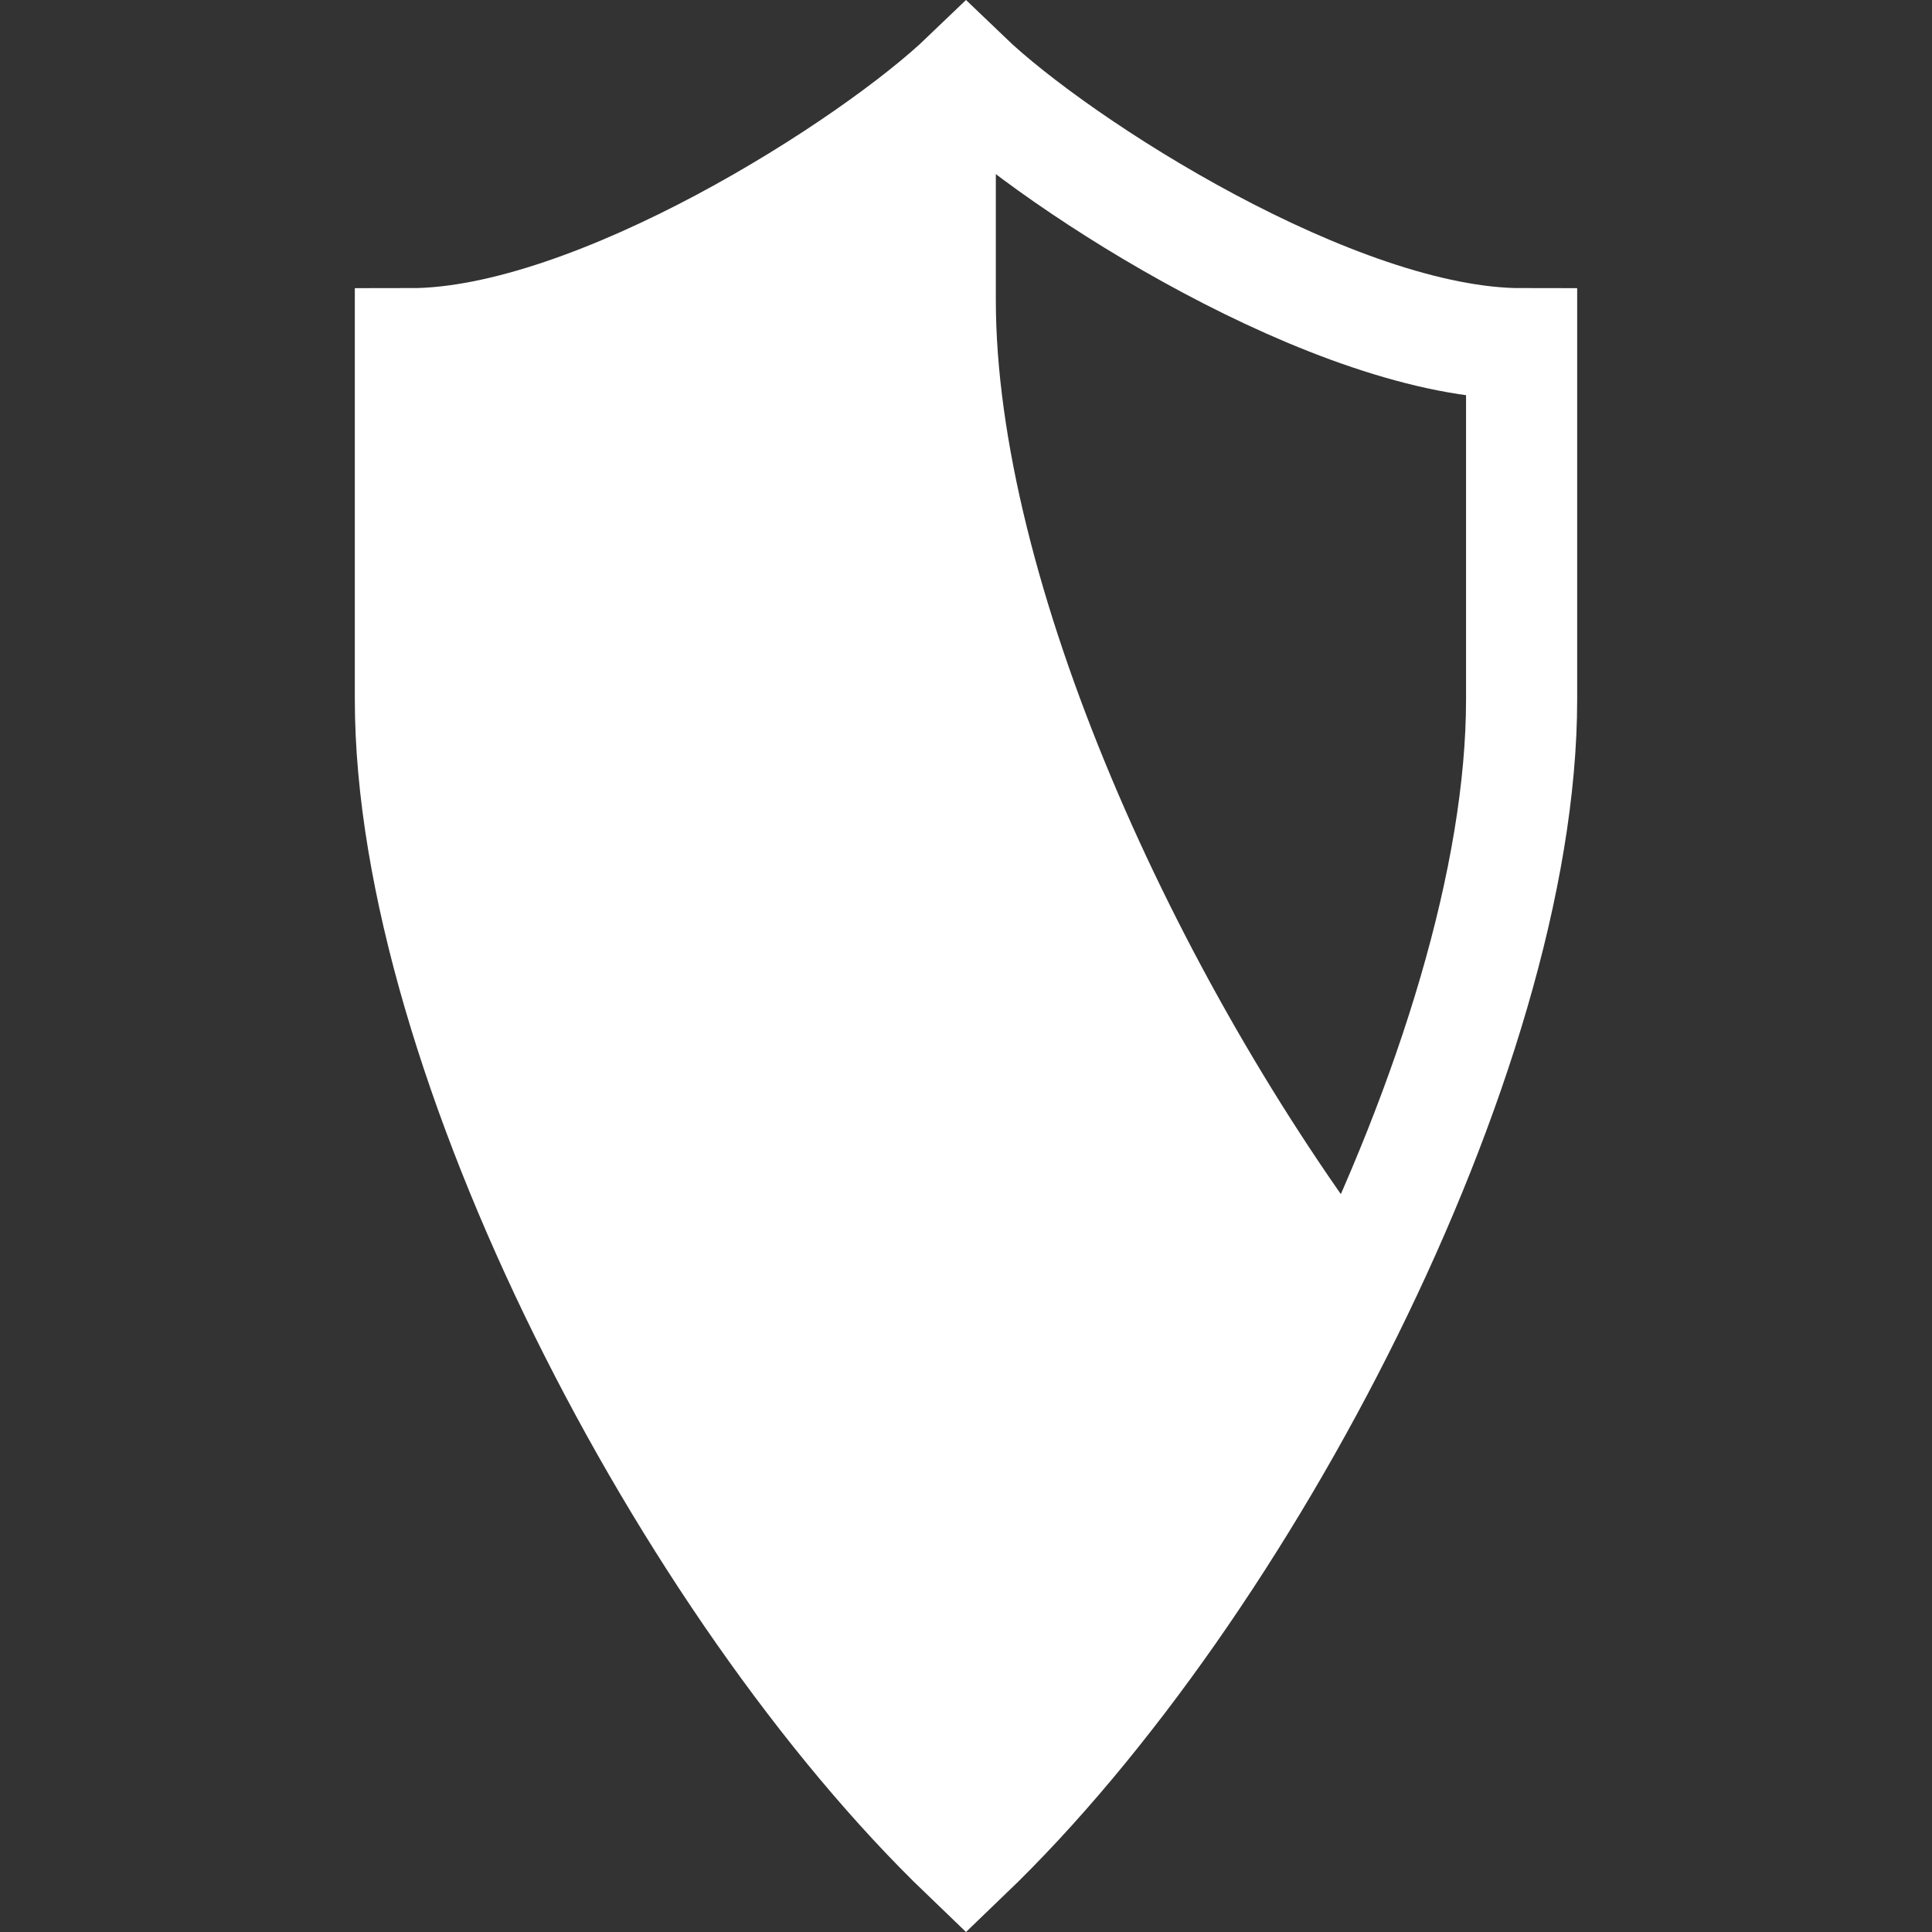 <?xml version="1.0" encoding="UTF-8" standalone="no"?>
<svg
   viewBox="0 0 512 512"
   width="512"
   height="512"
   version="1.1"
   id="svg1"
   sodipodi:docname="heavy-cover.svg"
   inkscape:export-filename="..\..\..\..\..\..\Users\stanm\Pictures\Swade\no-cover.svg"
   inkscape:export-xdpi="96"
   inkscape:export-ydpi="96"
   inkscape:version="1.3.2 (091e20e, 2023-11-25, custom)"
   xmlns:inkscape="http://www.inkscape.org/namespaces/inkscape"
   xmlns:sodipodi="http://sodipodi.sourceforge.net/DTD/sodipodi-0.dtd"
   xmlns="http://www.w3.org/2000/svg"
   xmlns:svg="http://www.w3.org/2000/svg">
  <rect x="0" y="0" width="512" height="512" fill="#333333" stroke="none"/>
  <defs
     id="defs1" />
  <sodipodi:namedview
     id="namedview1"
     pagecolor="#727272"
     bordercolor="#000000"
     borderopacity="0.25"
     inkscape:showpageshadow="2"
     inkscape:pageopacity="0.0"
     inkscape:pagecheckerboard="true"
     inkscape:deskcolor="#d1d1d1"
     inkscape:zoom="1.6862839"
     inkscape:cx="164.85954"
     inkscape:cy="248.77187"
     inkscape:window-width="2560"
     inkscape:window-height="1417"
     inkscape:window-x="1592"
     inkscape:window-y="1072"
     inkscape:window-maximized="1"
     inkscape:current-layer="svg1" />
  <path
     fill="#fff"
     d="m 256,20.411 c 24.541,23.559 98.162,70.677 147.243,70.677 V 185.323 C 403.243,279.559 329.622,420.912 256,491.589 182.378,420.912 108.757,279.559 108.757,185.323 V 91.088 c 49.081,0 122.703,-47.118 147.243,-70.677 z"
     id="path1-3"
     style="fill:none;stroke:#ffffff;stroke-width:29.449;stroke-dasharray:none;stroke-opacity:1"
     inkscape:label="Original" />
  <path
     id="path1"
     style="fill:#ffffff;fill-opacity:1;stroke:#ffffff;stroke-width:14.724;stroke-dasharray:none;stroke-opacity:1"
     d="M 256,20.411 C 231.459,43.97 157.838,91.088 108.757,91.088 v 94.236 c 0,94.235 73.622,235.589 147.243,306.266 38.893,-37.337 77.673,-94.423 105.712,-153.842 C 304.508,262.235 256.543,155.537 256.543,79.485 v -58.583 C 256.377,20.745 256.161,20.566 256,20.411 Z" />
</svg>
